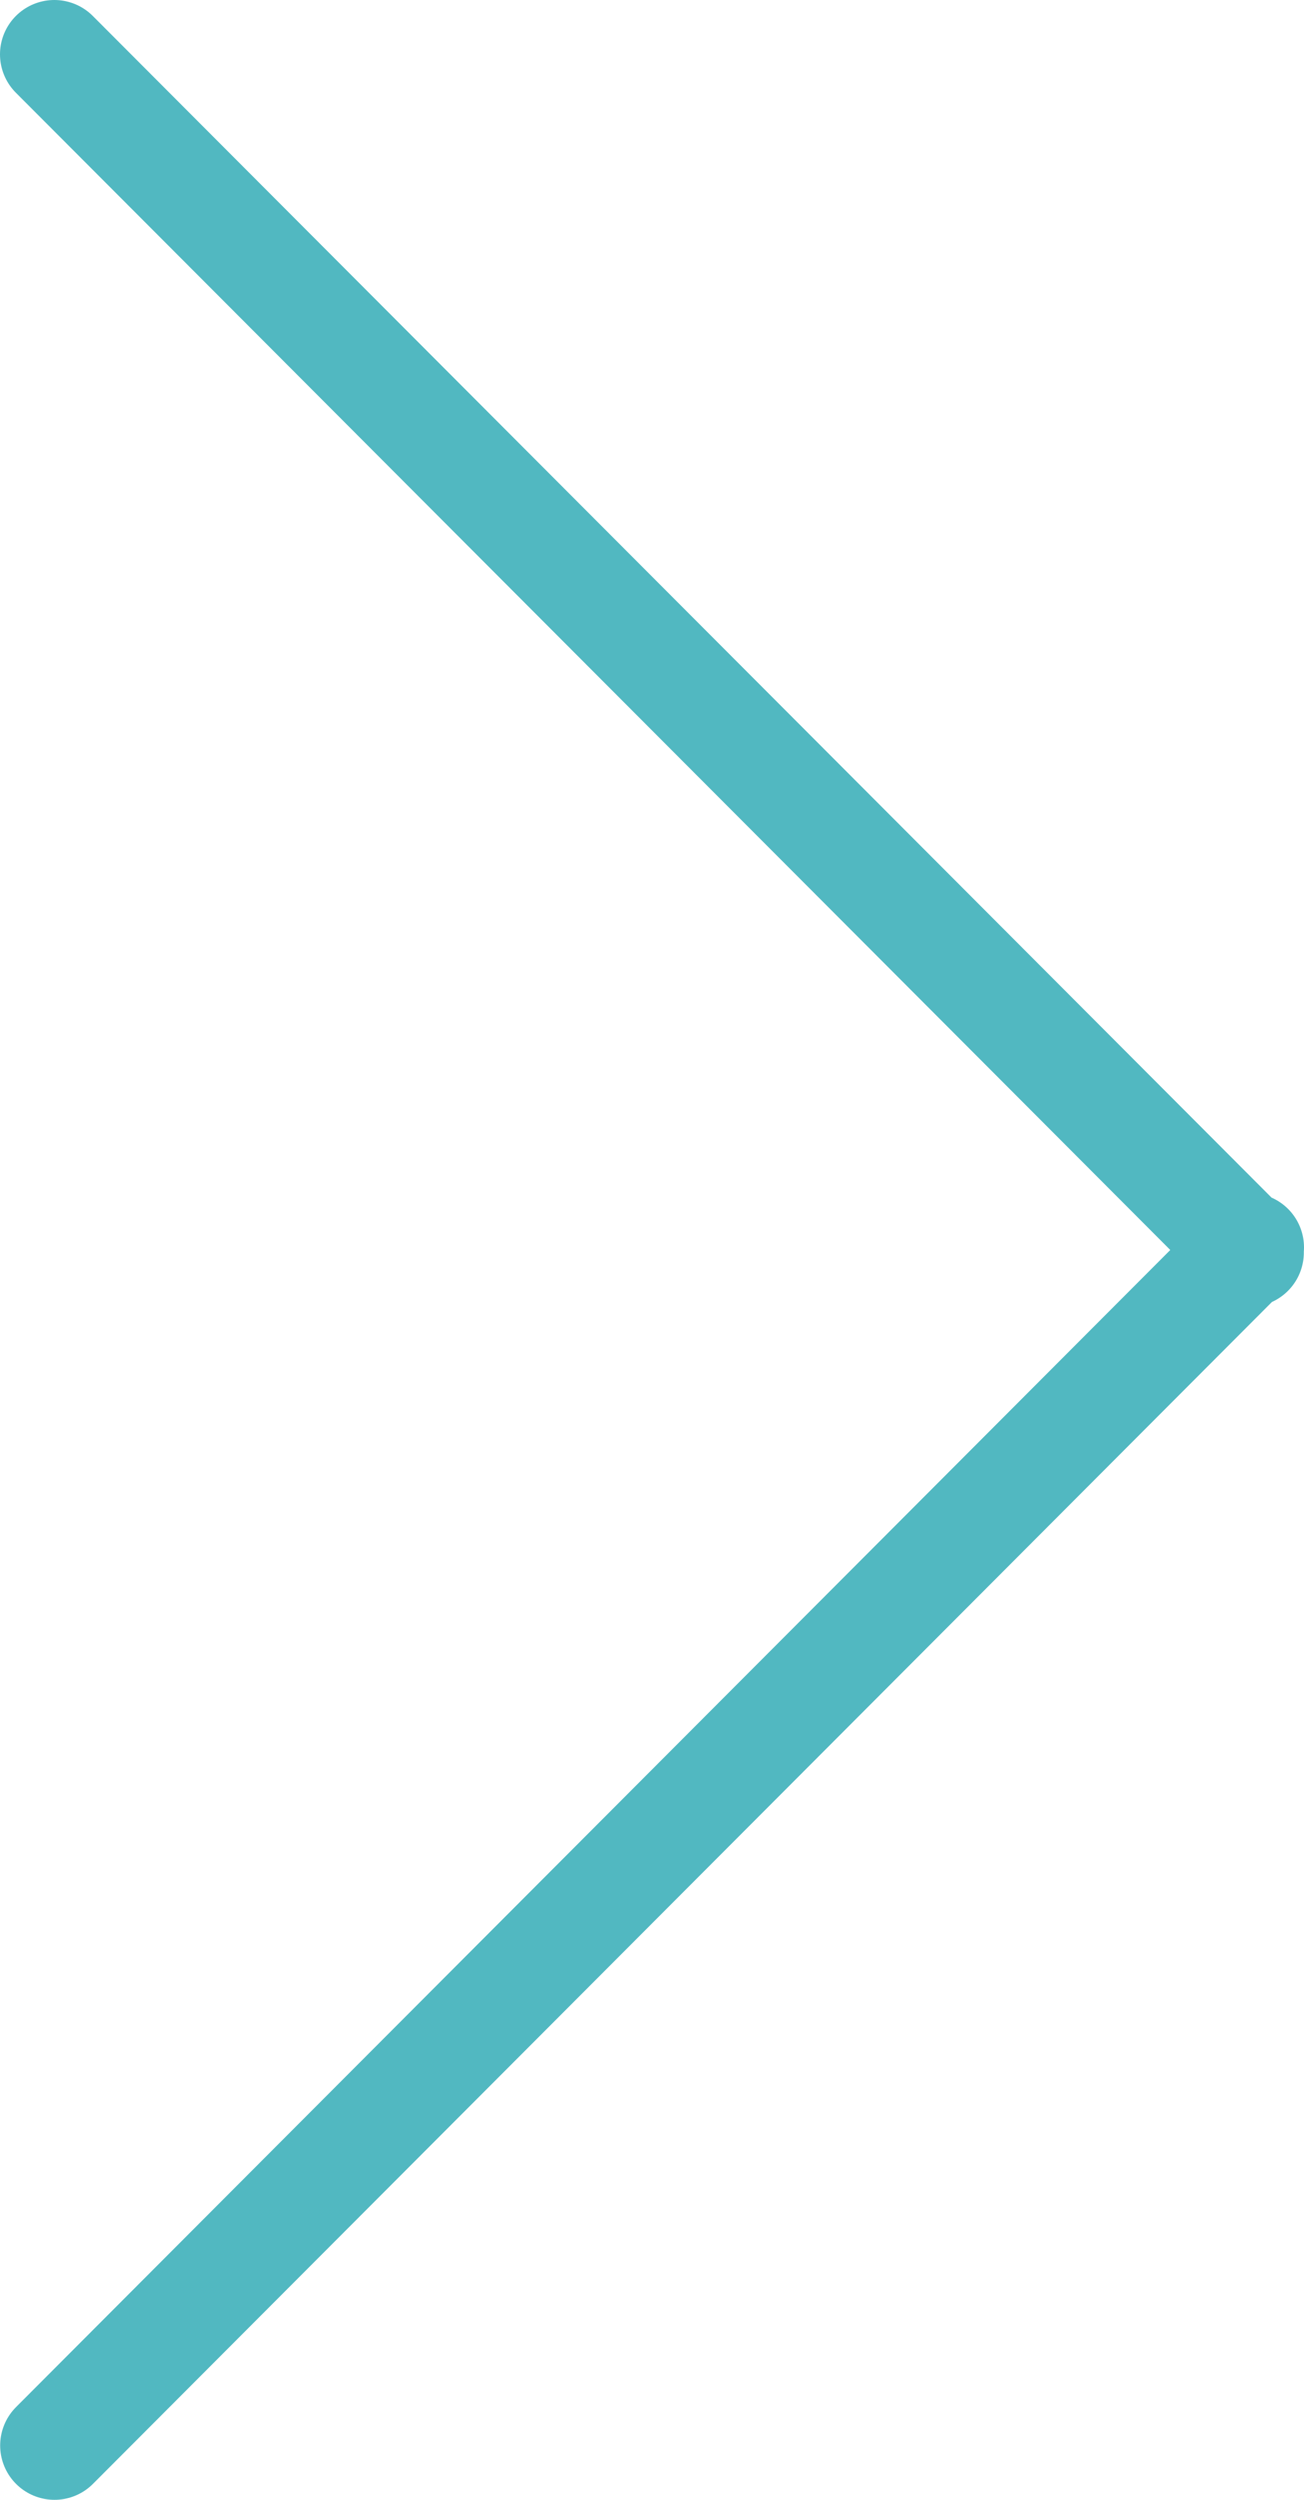 <svg width="24" height="46" viewBox="0 0 24 46" fill="none" xmlns="http://www.w3.org/2000/svg">
<path d="M1.003 45L23 22.953M22.997 23.047L1 1" stroke="#51B8C1" stroke-width="2" stroke-linecap="round"/>
</svg>
